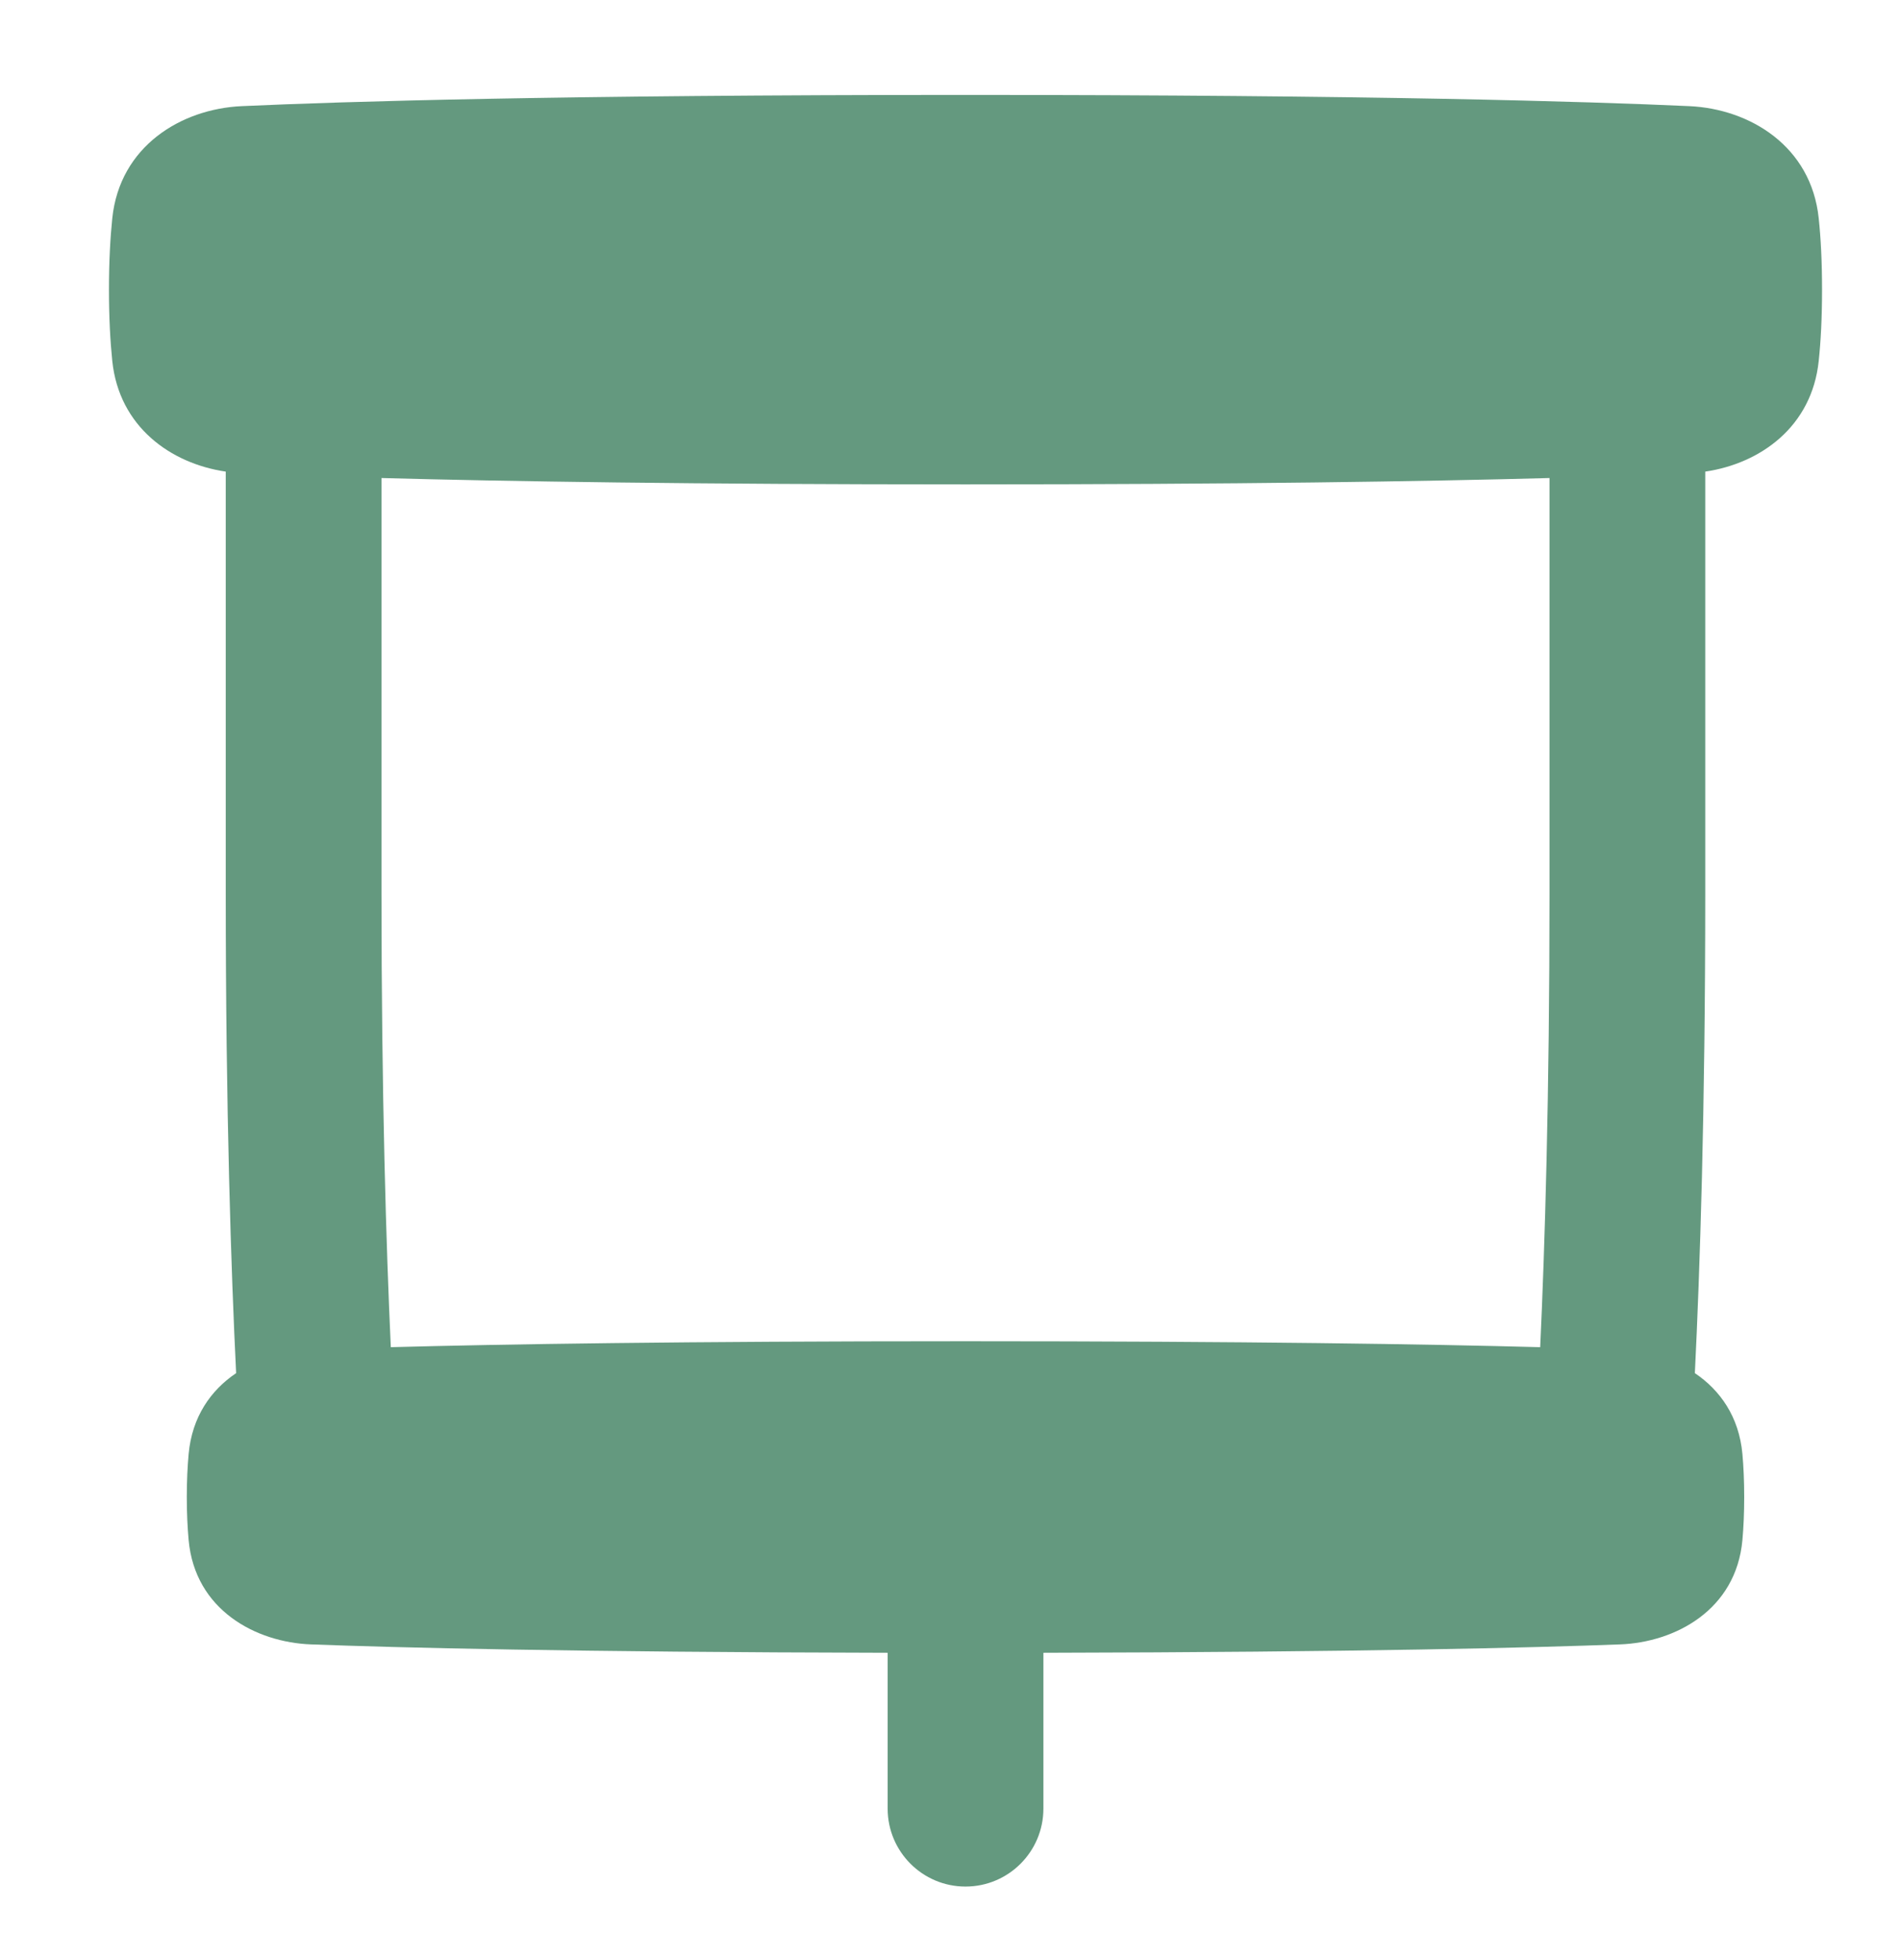 <svg width="32" height="33" viewBox="0 0 32 33" fill="none" xmlns="http://www.w3.org/2000/svg">
<path fill-rule="evenodd" clip-rule="evenodd" d="M4.07 1.787C5.781 1.709 9.419 1.598 16.261 1.598C23.103 1.598 26.742 1.709 28.453 1.787C29.473 1.834 30.505 2.462 30.631 3.675C30.666 4.006 30.687 4.402 30.687 4.876C30.687 5.351 30.666 5.747 30.631 6.077C30.516 7.185 29.647 7.804 28.72 7.94V15.04C28.72 18.721 28.629 21.413 28.545 23.118C28.97 23.404 29.289 23.852 29.346 24.48C29.365 24.692 29.376 24.932 29.376 25.204C29.376 25.476 29.365 25.716 29.346 25.928C29.239 27.108 28.211 27.65 27.285 27.685C25.85 27.739 22.918 27.815 17.573 27.826V30.45C17.573 31.174 16.985 31.762 16.261 31.762C15.537 31.762 14.95 31.174 14.95 30.45V27.826C9.604 27.815 6.673 27.739 5.237 27.685C4.311 27.65 3.284 27.108 3.177 25.928C3.158 25.716 3.146 25.476 3.146 25.204C3.146 24.932 3.158 24.692 3.177 24.48C3.234 23.852 3.552 23.404 3.977 23.118C3.893 21.413 3.802 18.721 3.802 15.04V7.94C2.875 7.804 2.006 7.185 1.891 6.077C1.857 5.747 1.835 5.351 1.835 4.876C1.835 4.402 1.857 4.006 1.891 3.675C2.017 2.462 3.049 1.834 4.07 1.787ZM16.261 8.155C20.856 8.155 24.006 8.105 26.097 8.048V15.04C26.097 18.46 26.018 21.007 25.94 22.681C24.085 22.631 21.035 22.581 16.261 22.581C11.487 22.581 8.437 22.631 6.582 22.681C6.505 21.007 6.425 18.46 6.425 15.04V8.048C8.517 8.105 11.667 8.155 16.261 8.155Z" fill="#64997F"/>
</svg>
